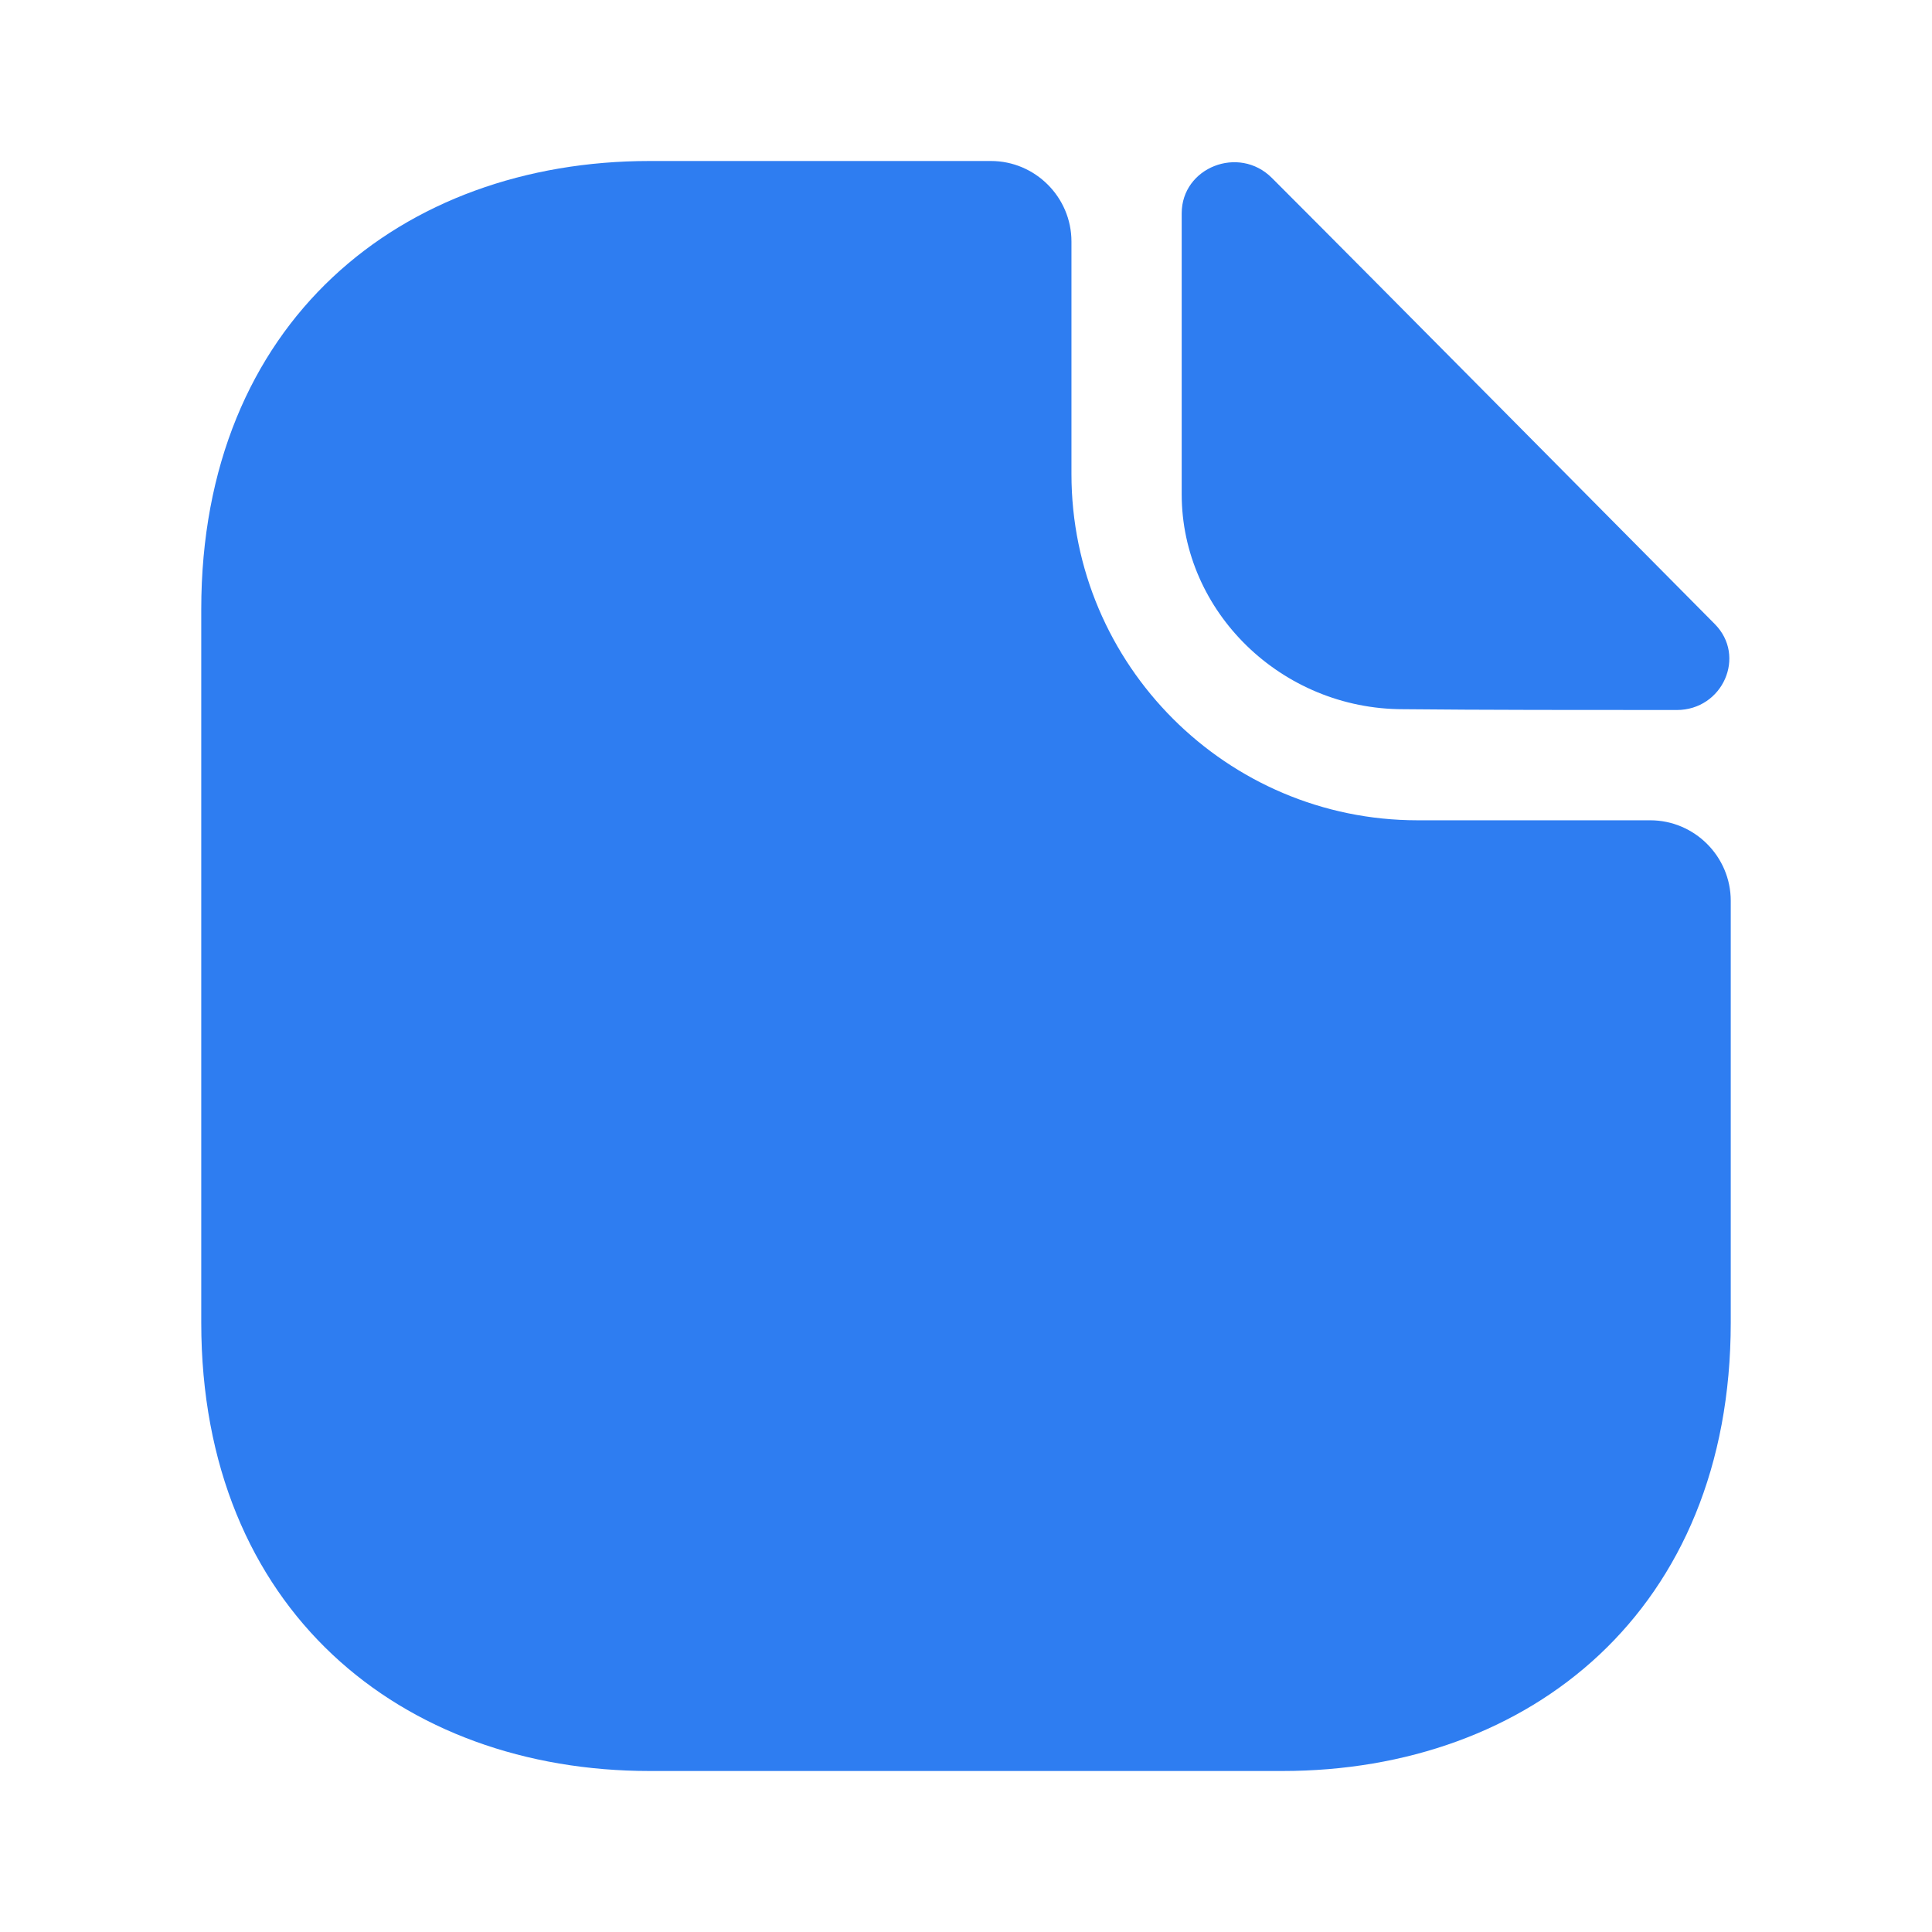 <svg width="48" height="48" viewBox="0 0 48 48" fill="none" xmlns="http://www.w3.org/2000/svg">
<path d="M41 20.38H35.22C30.48 20.38 26.62 16.52 26.62 11.78V6C26.62 4.9 25.72 4 24.62 4H16.14C9.98 4 5 8 5 15.14V32.86C5 40 9.98 44 16.14 44H31.86C38.02 44 43 40 43 32.86V22.38C43 21.28 42.1 20.38 41 20.38Z" fill="#2E7DF1"/>
<path d="M31.599 4.42C30.779 3.6 29.359 4.16 29.359 5.3V12.28C29.359 15.2 31.839 17.62 34.859 17.62C36.759 17.64 39.399 17.64 41.659 17.64C42.799 17.64 43.399 16.3 42.599 15.5C39.719 12.6 34.559 7.38 31.599 4.42Z" fill="#2E7DF1"/>
</svg>
